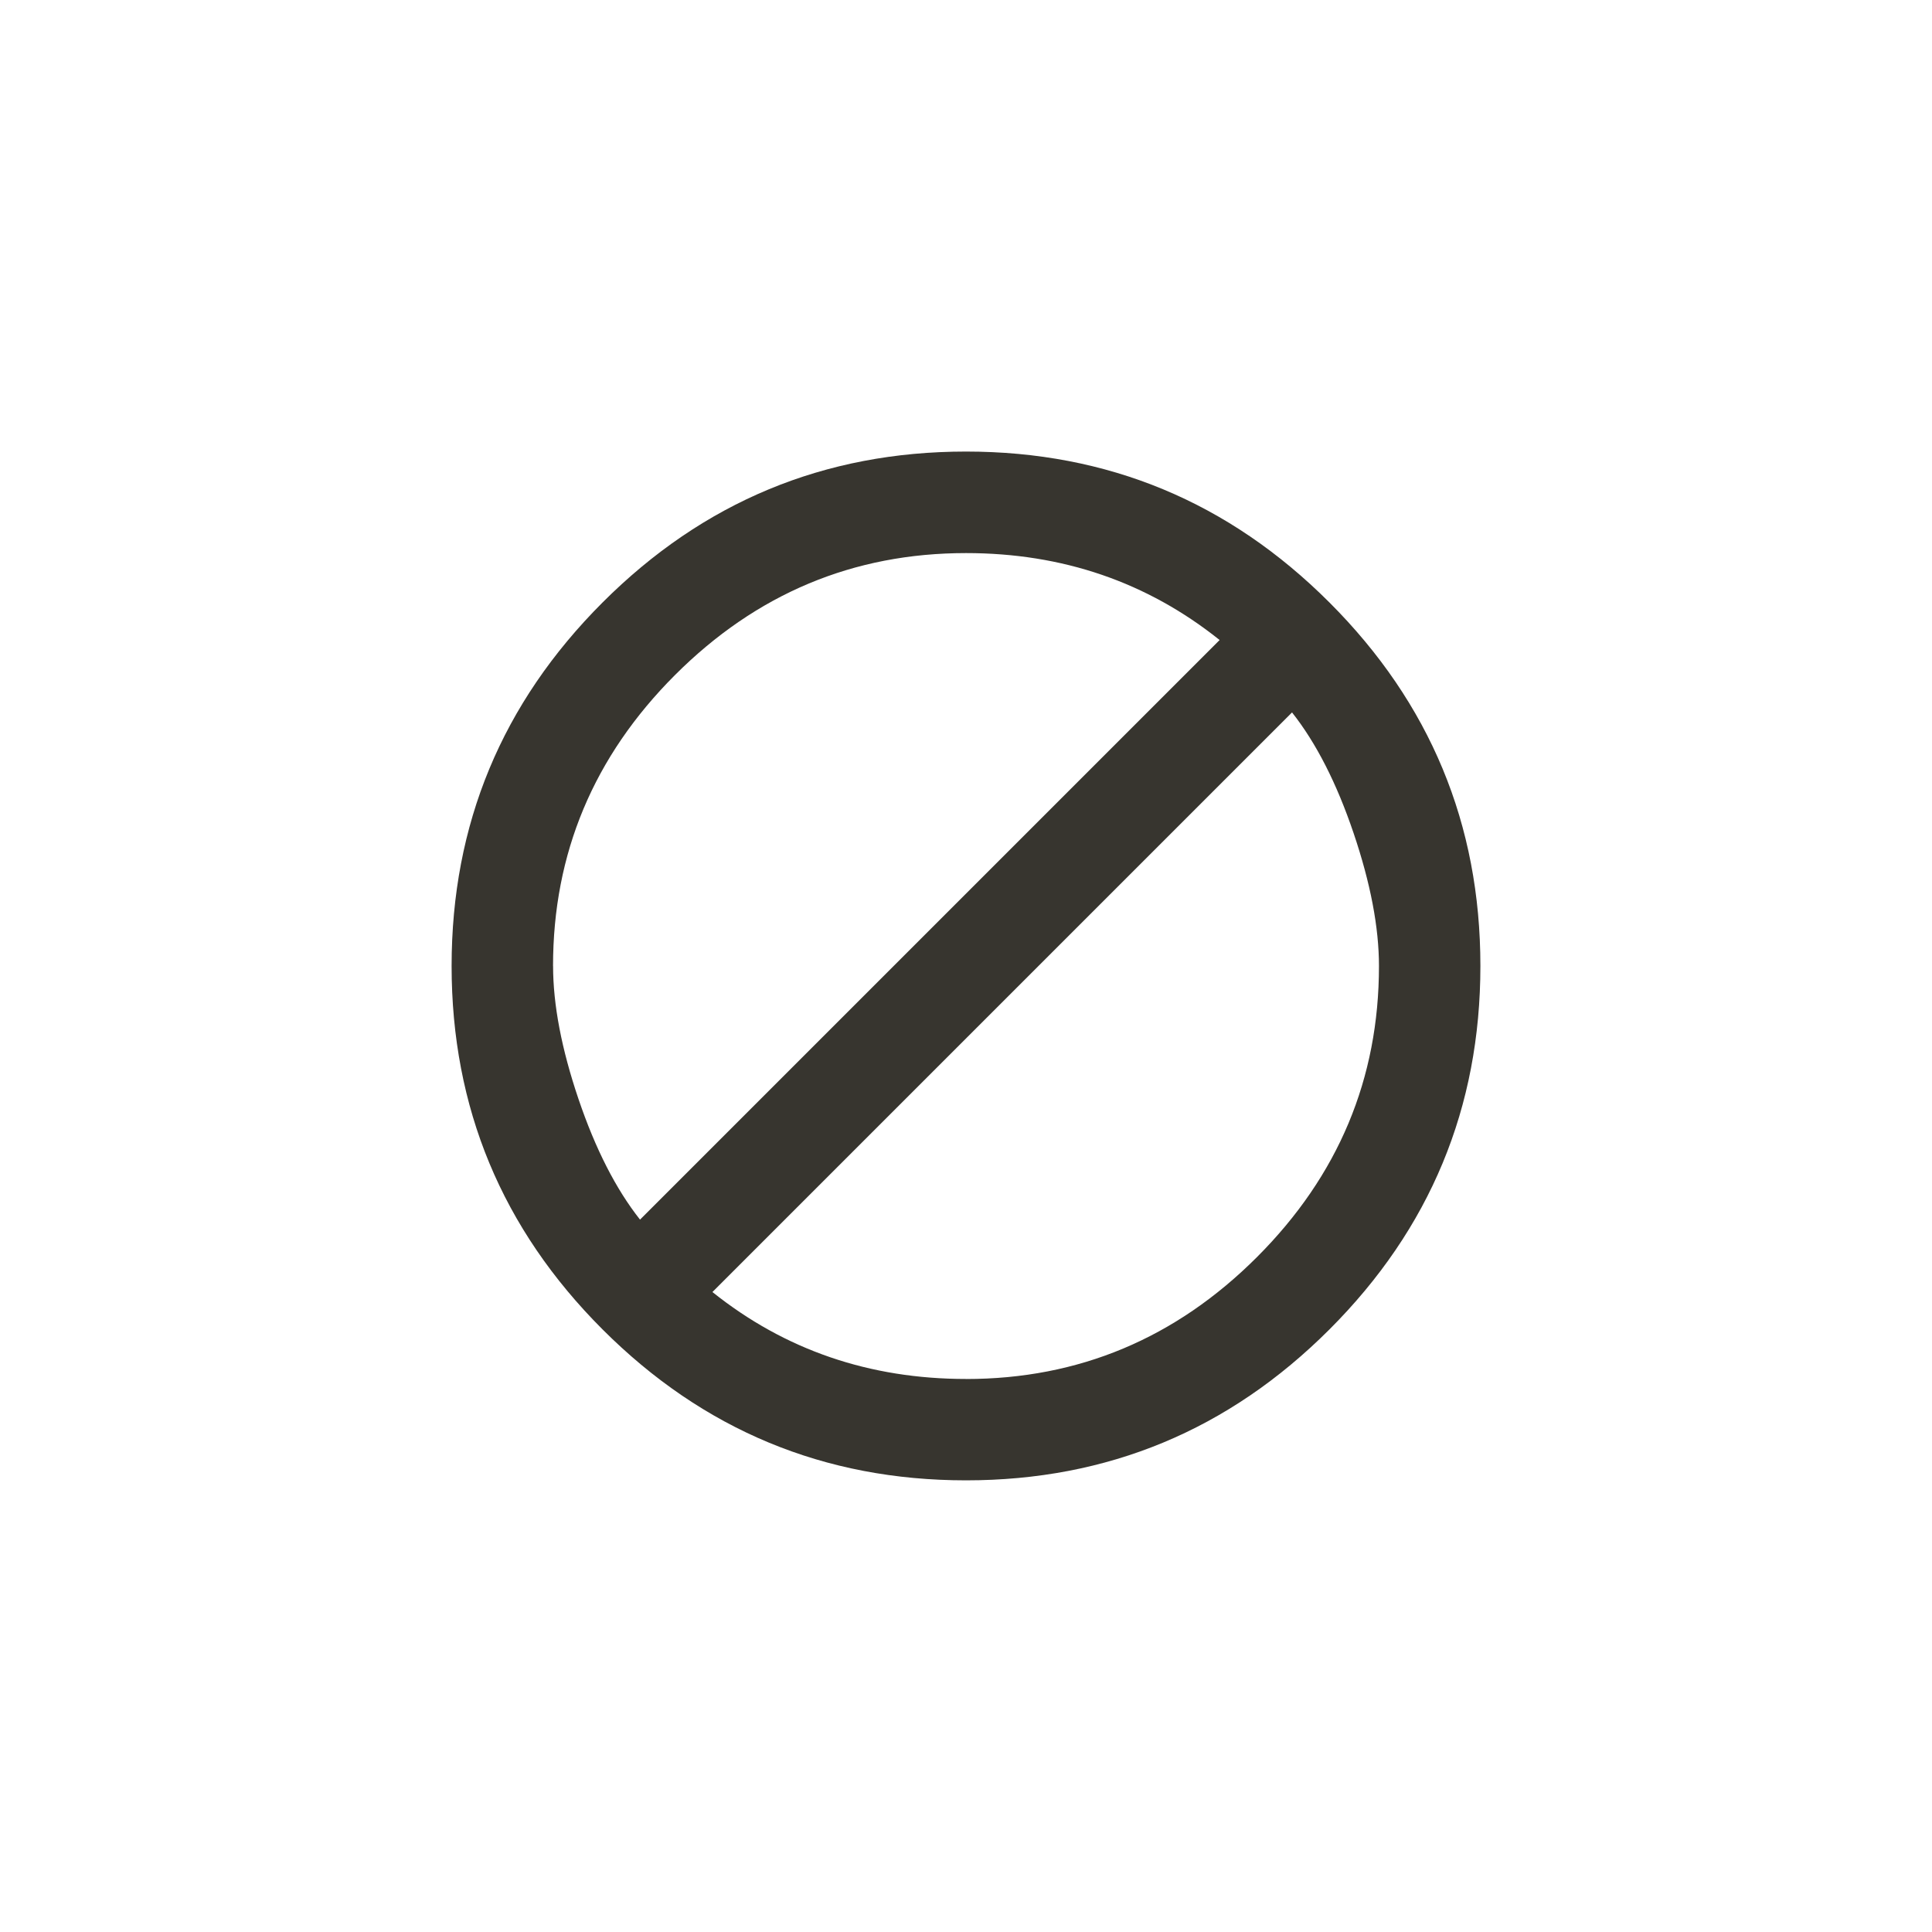 <!-- Generated by IcoMoon.io -->
<svg version="1.1" xmlns="http://www.w3.org/2000/svg" width="40" height="40" viewBox="0 0 40 40">
<title>mt-block</title>
<path fill="#37352f" d="M20 28.551q3.5 0 6.025-2.525t2.525-6.025q0-1.2-0.525-2.751t-1.275-2.5l-12 12q2.251 1.8 5.251 1.8zM11.451 20q0 1.2 0.525 2.751t1.275 2.5l12-12q-2.251-1.8-5.251-1.8-3.5 0-6.025 2.525t-2.525 6.025zM20 9.349q4.4 0 7.525 3.125t3.125 7.525-3.125 7.525-7.525 3.125-7.525-3.125-3.125-7.525 3.125-7.525 7.525-3.125z"></path>
</svg>
